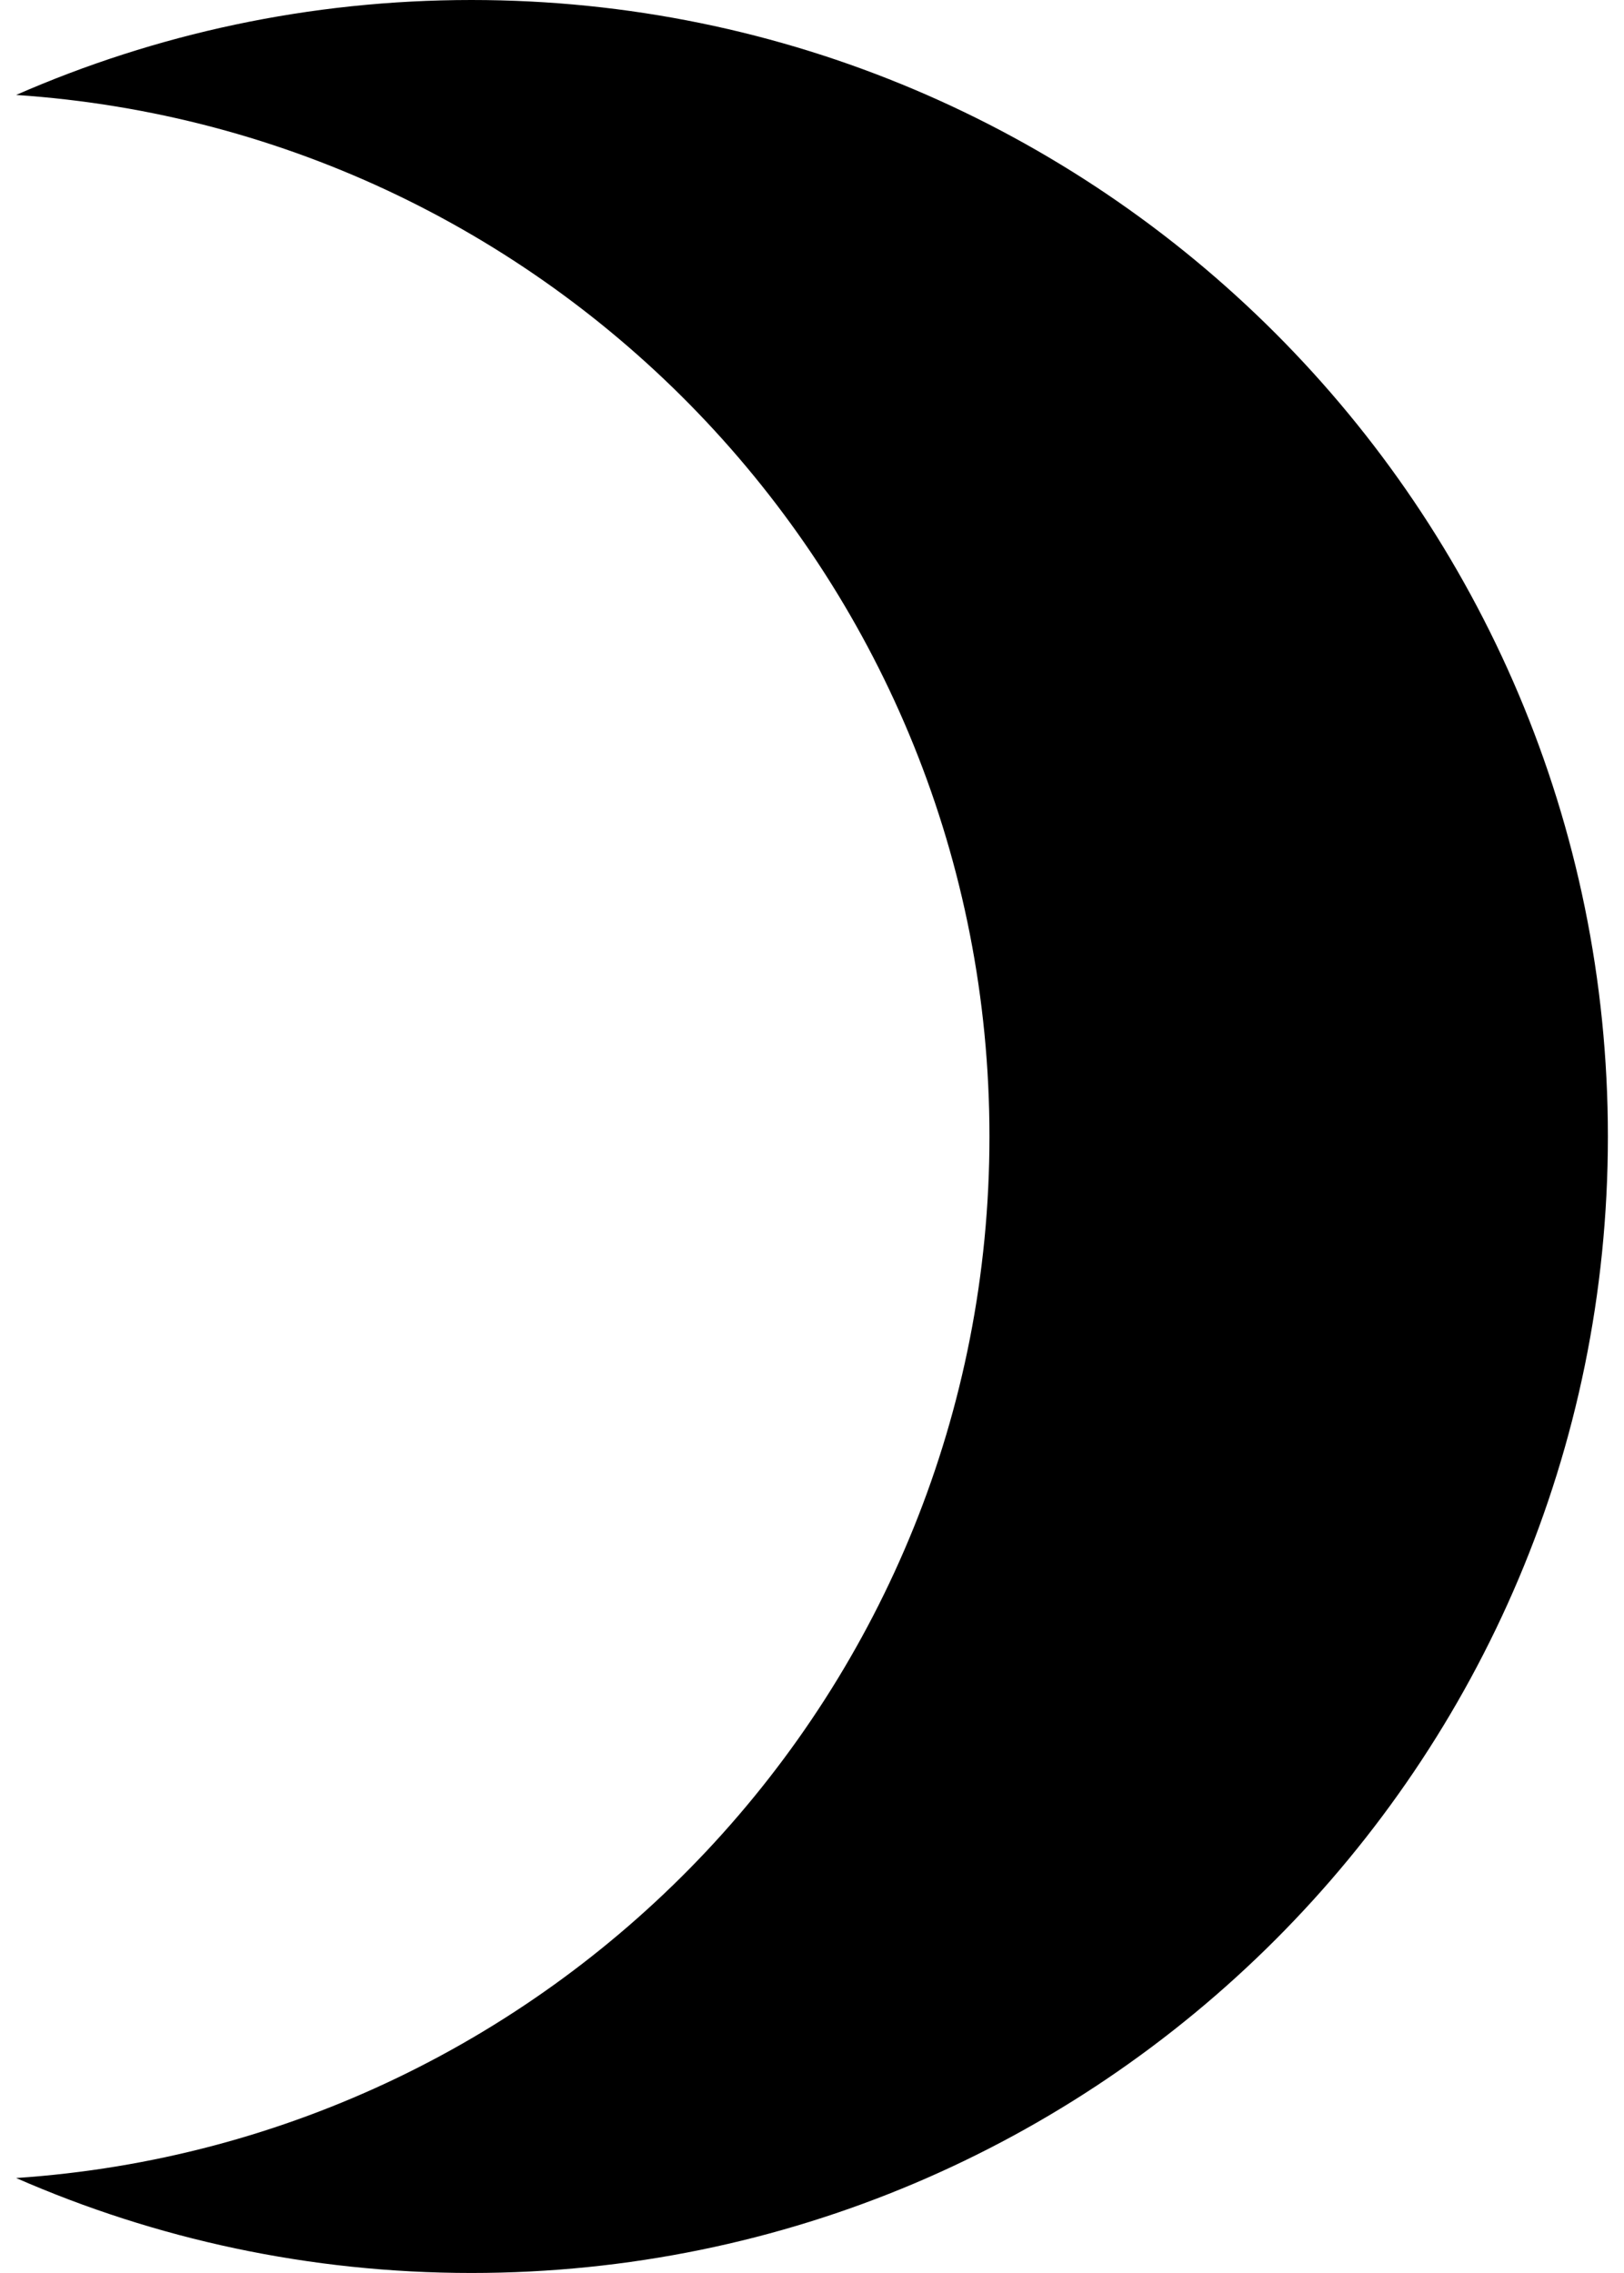 <?xml version="1.0" encoding="utf-8"?>
<!-- Generator: Adobe Illustrator 24.0.2, SVG Export Plug-In . SVG Version: 6.00 Build 0)  -->
<svg version="1.1" id="Слой_1" xmlns="http://www.w3.org/2000/svg" xmlns:xlink="http://www.w3.org/1999/xlink" x="0px" y="0px"
	 viewBox="0 0 1429 2000" style="enable-background:new 0 0 1429 2000;" xml:space="preserve">
<path d="M1414.83,1000c0,552.28-447.72,1000-1000,1000c-142.49,0-277.99-29.84-400.65-83.55
	c478.34-31.95,856.47-430.01,856.47-916.45c0-486.44-378.12-884.5-856.47-916.45C136.84,29.84,272.34,0,414.83,0
	C967.11,0,1414.83,447.72,1414.83,1000z"/>
</svg>

